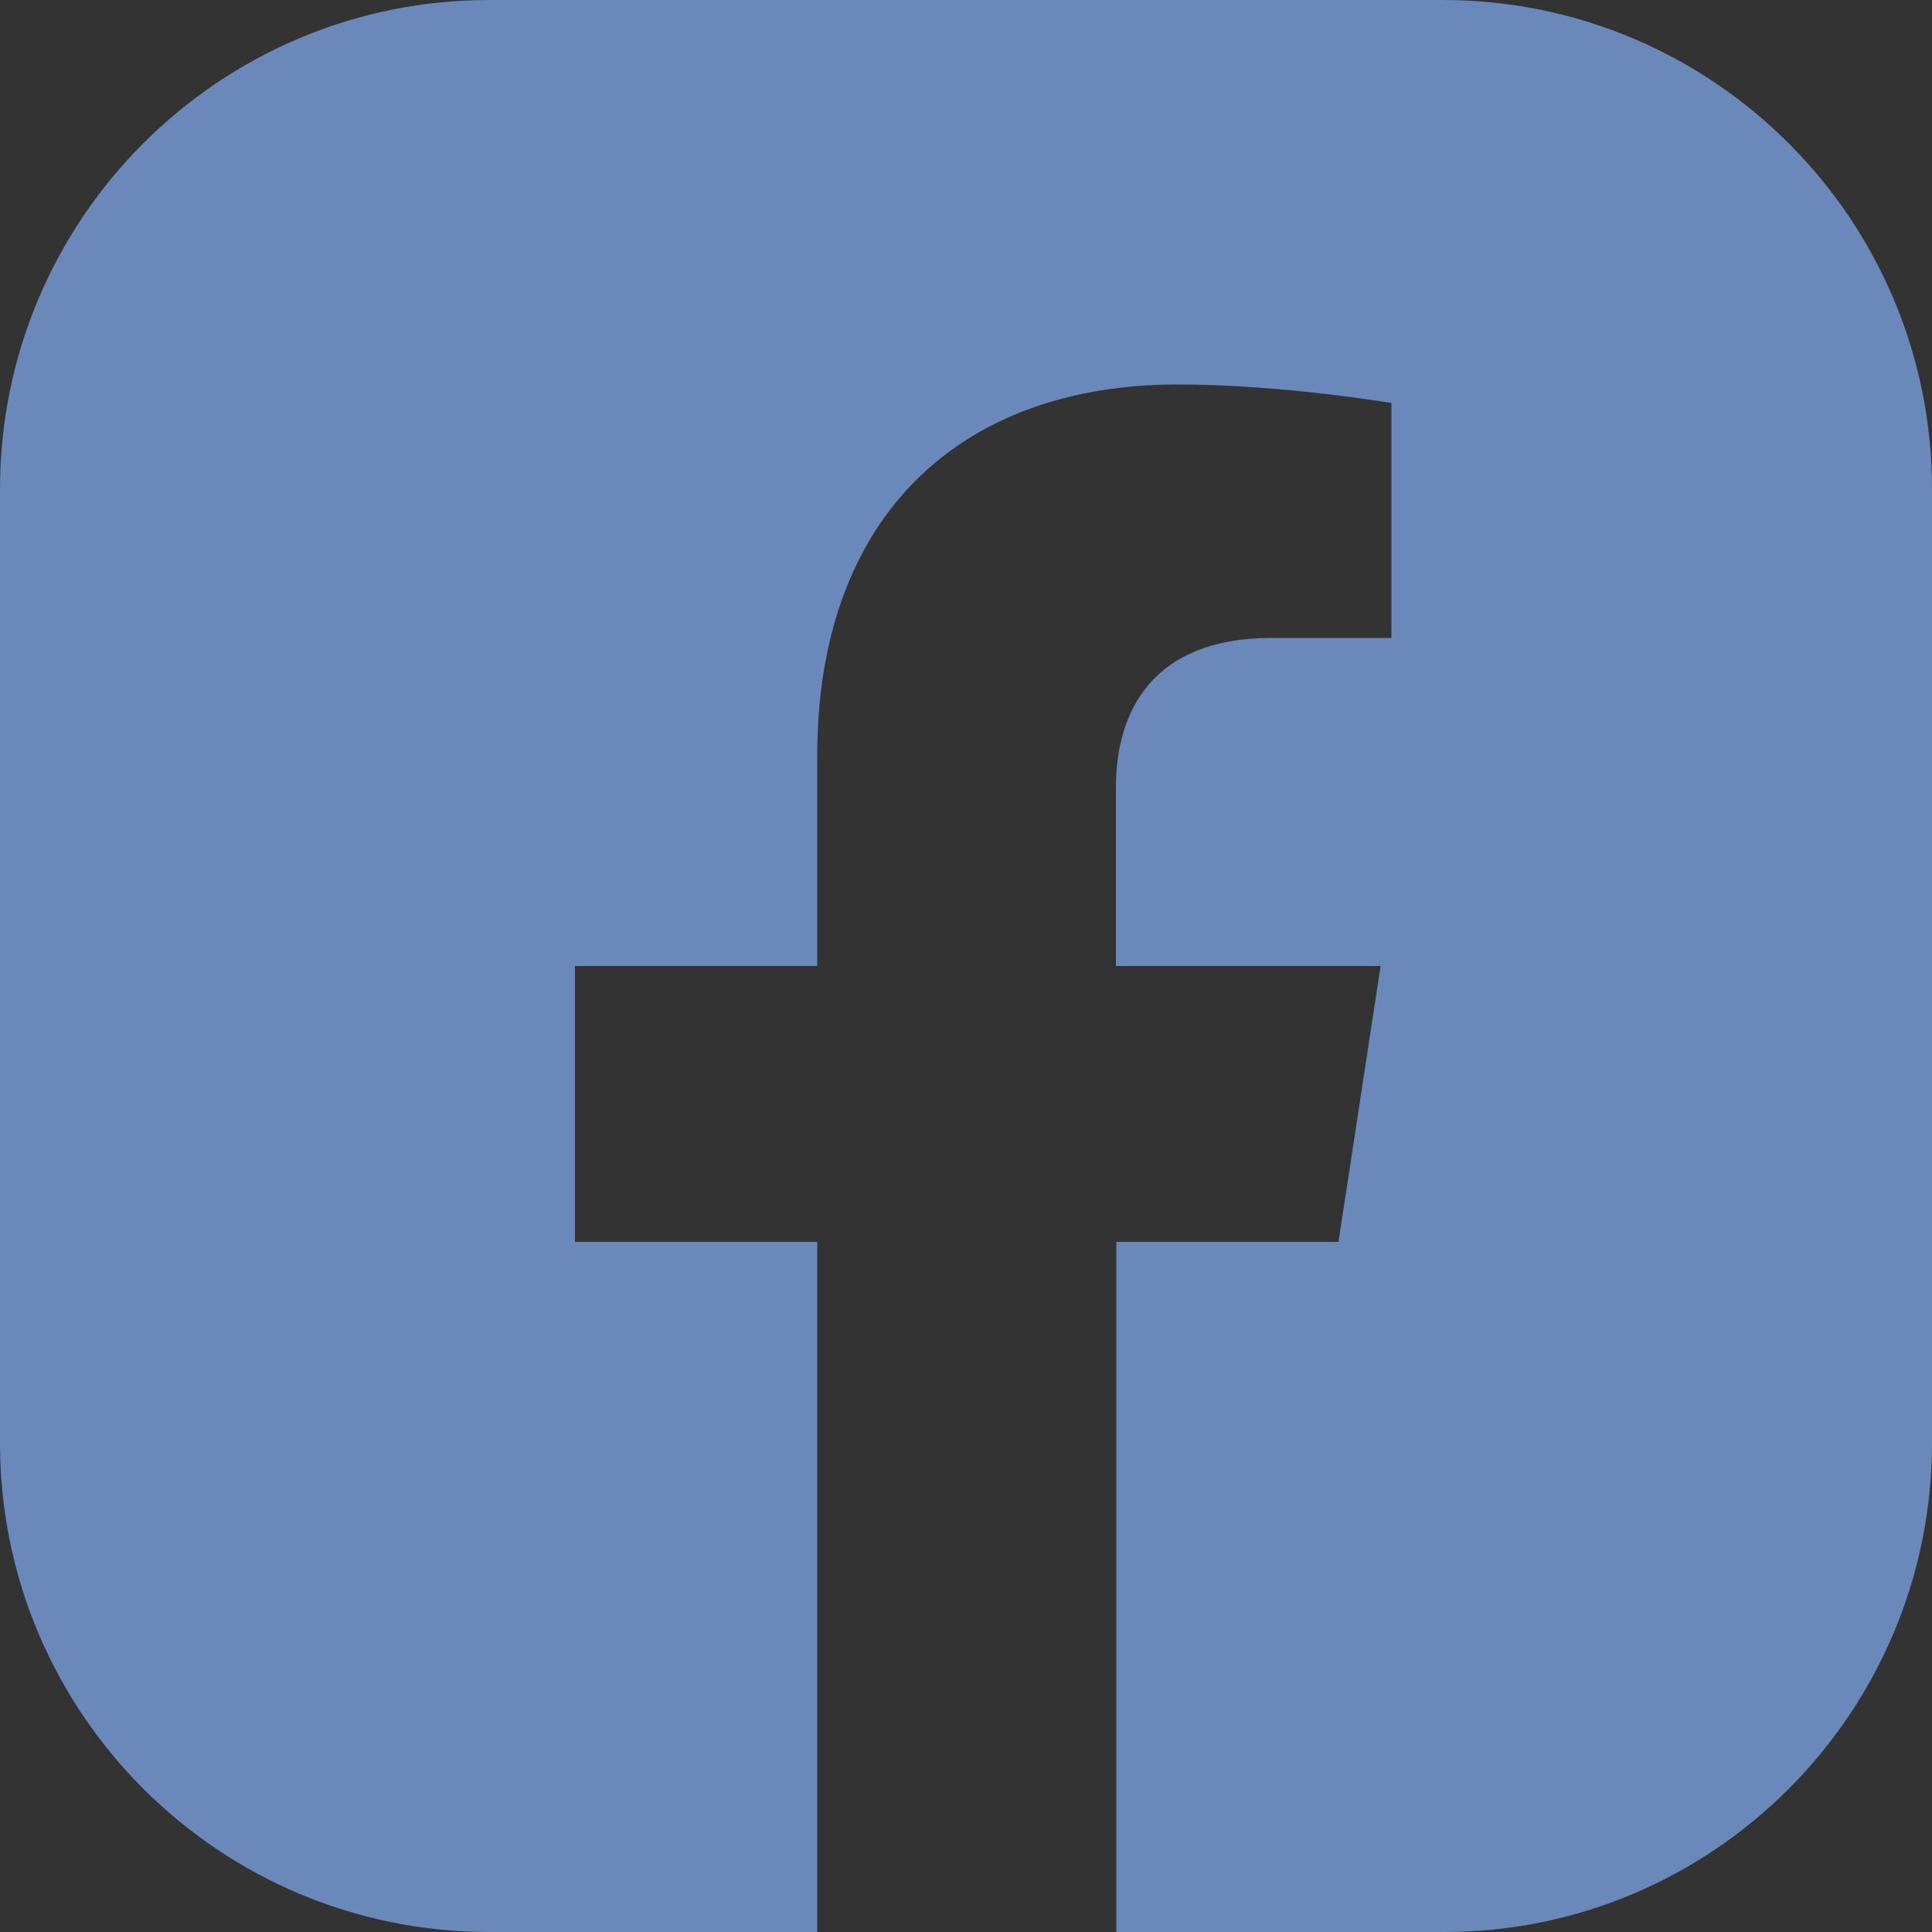 <?xml version="1.0" encoding="utf-8"?>
<!-- Generator: Adobe Illustrator 26.0.1, SVG Export Plug-In . SVG Version: 6.00 Build 0)  -->
<svg version="1.1" id="Camada_1" xmlns="http://www.w3.org/2000/svg" xmlns:xlink="http://www.w3.org/1999/xlink" x="0px" y="0px"
	 viewBox="0 0 50 50" style="enable-background:new 0 0 50 50;" xml:space="preserve">
<rect x="0" y="0" width="50" height="50" fill="#333333" stroke="none"/>
<style type="text/css">
	.st0{fill:#FFFFFF;}
	.st1{fill:#6A88B9;}
</style>
<g>
	<path d="M-127.36-41.76h-17.81c-5.04,0-9.13-4.09-9.13-9.13V-68.7c0-5.04,4.09-9.13,9.13-9.13h17.81c5.04,0,9.13,4.09,9.13,9.13
		v17.81C-118.23-45.85-122.32-41.76-127.36-41.76z"/>
	<g>
		<g>
			<g>
				<path class="st0" d="M-130.74-66.47c-0.68,0-1.22,0.55-1.22,1.22c0,0.68,0.55,1.22,1.22,1.22c0.68,0,1.22-0.55,1.22-1.22
					C-129.51-65.92-130.06-66.47-130.74-66.47z"/>
				<path class="st0" d="M-136.18-64.9c-2.84,0-5.14,2.31-5.14,5.14c0,2.84,2.31,5.14,5.14,5.14s5.14-2.31,5.14-5.14
					S-133.34-64.9-136.18-64.9z M-136.18-56.46c-1.82,0-3.29-1.48-3.29-3.29c0-1.82,1.48-3.29,3.29-3.29s3.29,1.48,3.29,3.29
					S-134.36-56.46-136.18-56.46z"/>
				<path class="st0" d="M-132.1-49.32h-8.34c-3.46,0-6.27-2.81-6.27-6.27v-8.34c0-3.46,2.81-6.27,6.27-6.27h8.34
					c3.46,0,6.27,2.81,6.27,6.27v8.34C-125.82-52.13-128.64-49.32-132.1-49.32z M-140.44-68.24c-2.38,0-4.31,1.93-4.31,4.31v8.34
					c0,2.38,1.93,4.31,4.31,4.31h8.34c2.38,0,4.31-1.93,4.31-4.31v-8.34c0-2.38-1.93-4.31-4.31-4.31H-140.44z"/>
			</g>
		</g>
	</g>
</g>
<path class="st1" d="M37.34,0H12.66C5.67,0,0,5.67,0,12.66v24.69C0,44.33,5.67,50,12.66,50h8.49V32.14h-6.27V25h6.27v-5.44
	c0-6.19,3.69-9.61,9.33-9.61c2.7,0,5.53,0.48,5.53,0.48v6.08H32.9c-3.07,0-4.02,1.9-4.02,3.86V25h6.85l-1.09,7.14h-5.75V50h0.01
	h8.48C44.33,50,50,44.33,50,37.34V12.66C50,5.67,44.33,0,37.34,0z"/>
<g>
	<path d="M-127.36,232.73h-17.81c-5.04,0-9.13-4.09-9.13-9.13v-17.81c0-5.04,4.09-9.13,9.13-9.13h17.81c5.04,0,9.13,4.09,9.13,9.13
		v17.81C-118.23,228.64-122.32,232.73-127.36,232.73z"/>
	<g>
		<path class="st0" d="M-126.73,212.52c0-2.36-1.92-4.28-4.28-4.28h-10.94c-2.36,0-4.28,1.92-4.28,4.28v5.09
			c0,2.36,1.92,4.28,4.28,4.28h10.94c2.36,0,4.28-1.91,4.28-4.28C-126.73,217.61-126.73,212.52-126.73,212.52z M-133.16,215.44
			l-4.9,2.43c-0.19,0.1-0.85-0.04-0.85-0.25v-4.98c0-0.22,0.66-0.36,0.85-0.25l4.69,2.55
			C-133.17,215.05-132.96,215.34-133.16,215.44z"/>
	</g>
</g>
<g>
	<g>
		<path d="M-190.58-71.25c-1.15,0-2.09,0.94-2.09,2.09c0,1.15,0.94,2.09,2.09,2.09s2.09-0.94,2.09-2.09S-189.43-71.25-190.58-71.25z
			"/>
		<path d="M-199.87-68.57c-4.84,0-8.77,3.94-8.77,8.77c0,4.84,3.94,8.77,8.77,8.77c4.84,0,8.77-3.94,8.77-8.77
			C-191.09-64.63-195.03-68.57-199.87-68.57z M-199.87-54.18c-3.1,0-5.62-2.52-5.62-5.62s2.52-5.62,5.62-5.62
			c3.1,0,5.62,2.52,5.62,5.62S-196.77-54.18-199.87-54.18z"/>
		<path d="M-192.9-41.98h-14.22c-5.9,0-10.7-4.8-10.7-10.7V-66.9c0-5.9,4.8-10.7,10.7-10.7h14.22c5.9,0,10.7,4.8,10.7,10.7v14.22
			C-182.2-46.78-187-41.98-192.9-41.98z M-207.12-74.26c-4.05,0-7.35,3.3-7.35,7.35v14.22c0,4.05,3.3,7.35,7.35,7.35h14.22
			c4.05,0,7.35-3.3,7.35-7.35v-14.22c0-4.05-3.3-7.35-7.35-7.35H-207.12z"/>
	</g>
</g>
<path d="M-191.72-112.54l0.99-6.45h-6.19v-4.18c0-1.76,0.86-3.48,3.63-3.48h2.81v-5.49c0,0-2.55-0.44-4.99-0.44
	c-5.1,0-8.42,3.09-8.42,8.68v4.91h-5.66v6.45h5.66v15.59h6.97v-15.59C-196.92-112.54-191.72-112.54-191.72-112.54z"/>
<path d="M-181.91,210.34c0-4.39-3.56-7.94-7.94-7.94h-20.31c-4.39,0-7.94,3.56-7.94,7.94v9.45c0,4.39,3.56,7.94,7.94,7.94h20.31
	c4.39,0,7.94-3.56,7.94-7.94V210.34z M-193.86,215.77l-9.11,4.51c-0.36,0.19-1.57-0.07-1.57-0.47v-9.25c0-0.41,1.22-0.67,1.58-0.47
	l8.72,4.74C-193.87,215.04-193.49,215.57-193.86,215.77z"/>
</svg>
